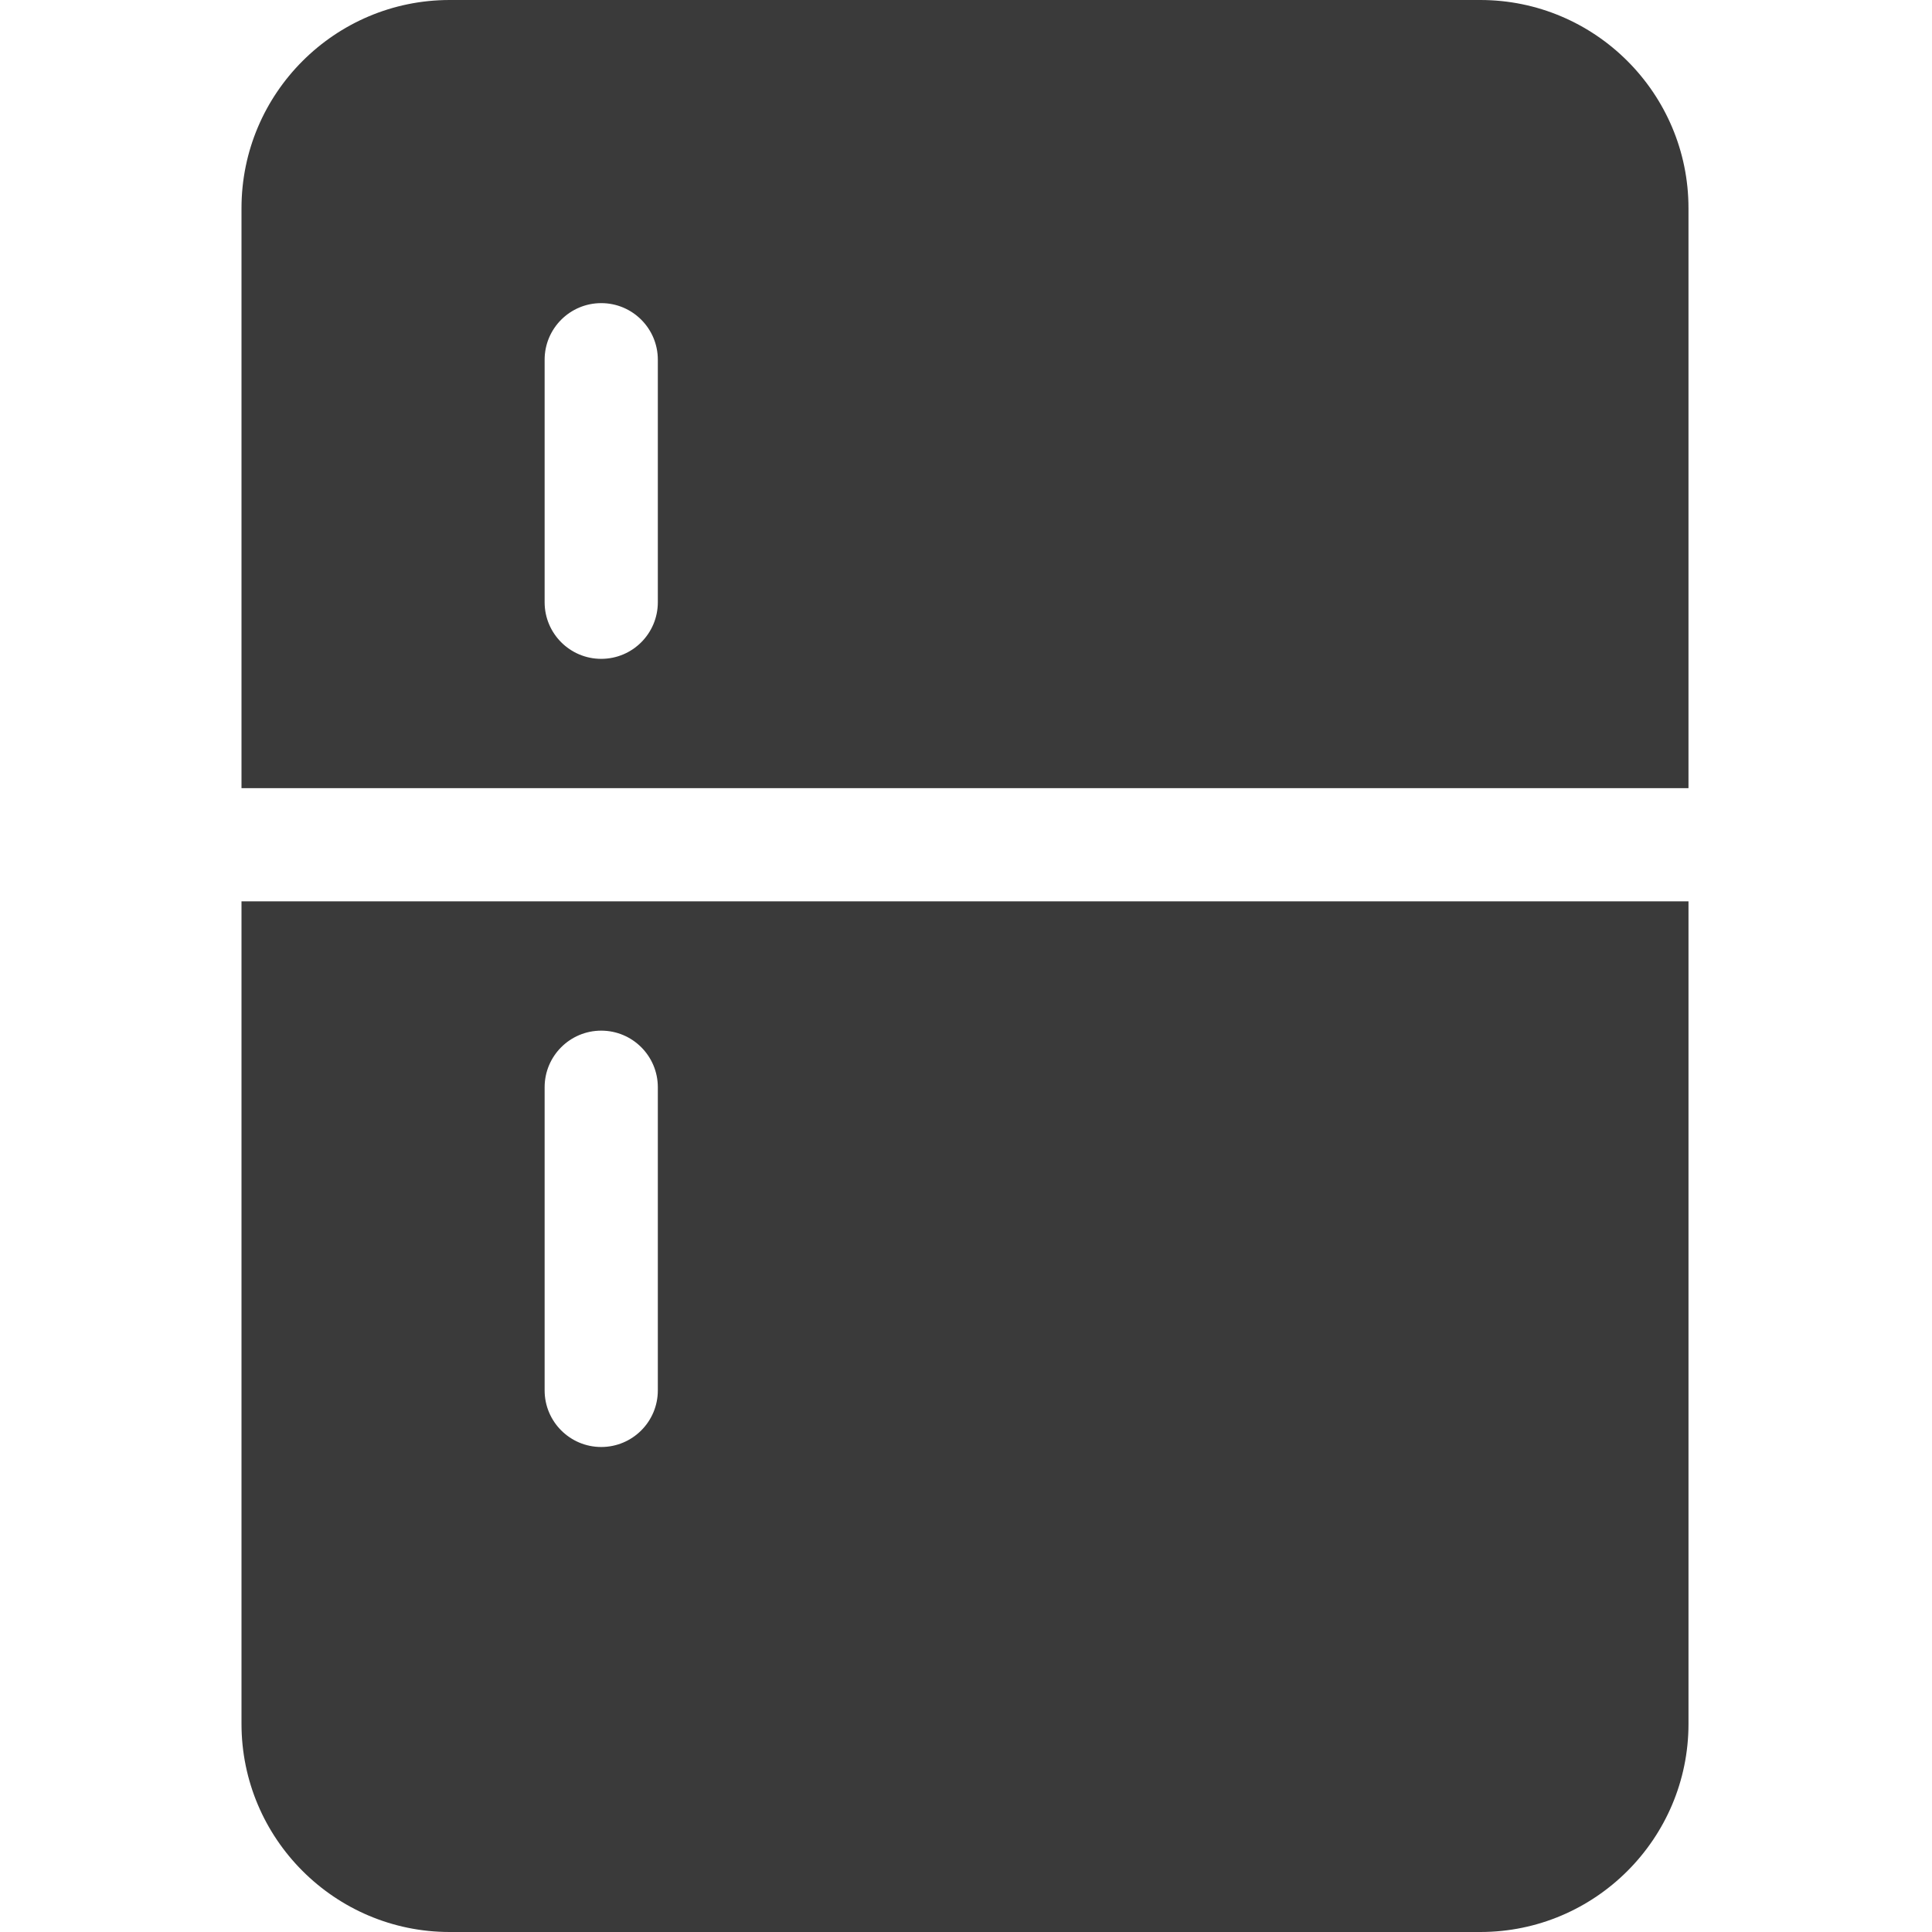 <svg height="512pt" viewBox="-64 0 512 512" width="512pt" fill="#3a3a3a" xmlns="http://www.w3.org/2000/svg"><path d="m0 238.867v217.965c0 30.422 24.746 55.168 55.164 55.168h273.137c30.418 0 55.168-24.746 55.168-55.168v-217.965zm110.332 129.602c0 8.281-6.715 15-15 15-8.281 0-15-6.719-15-15v-80.336c0-8.285 6.719-15 15-15 8.285 0 15 6.715 15 15zm0 0"/><path d="m383.465 208.867v-153.703c0-30.418-24.746-55.164-55.164-55.164h-273.137c-30.418 0-55.164 24.746-55.164 55.164v153.703zm-303.133-113.535c0-8.281 6.719-15 15-15 8.285 0 15 6.719 15 15v64.27c0 8.281-6.715 15-15 15-8.281 0-15-6.719-15-15zm0 0"/></svg>